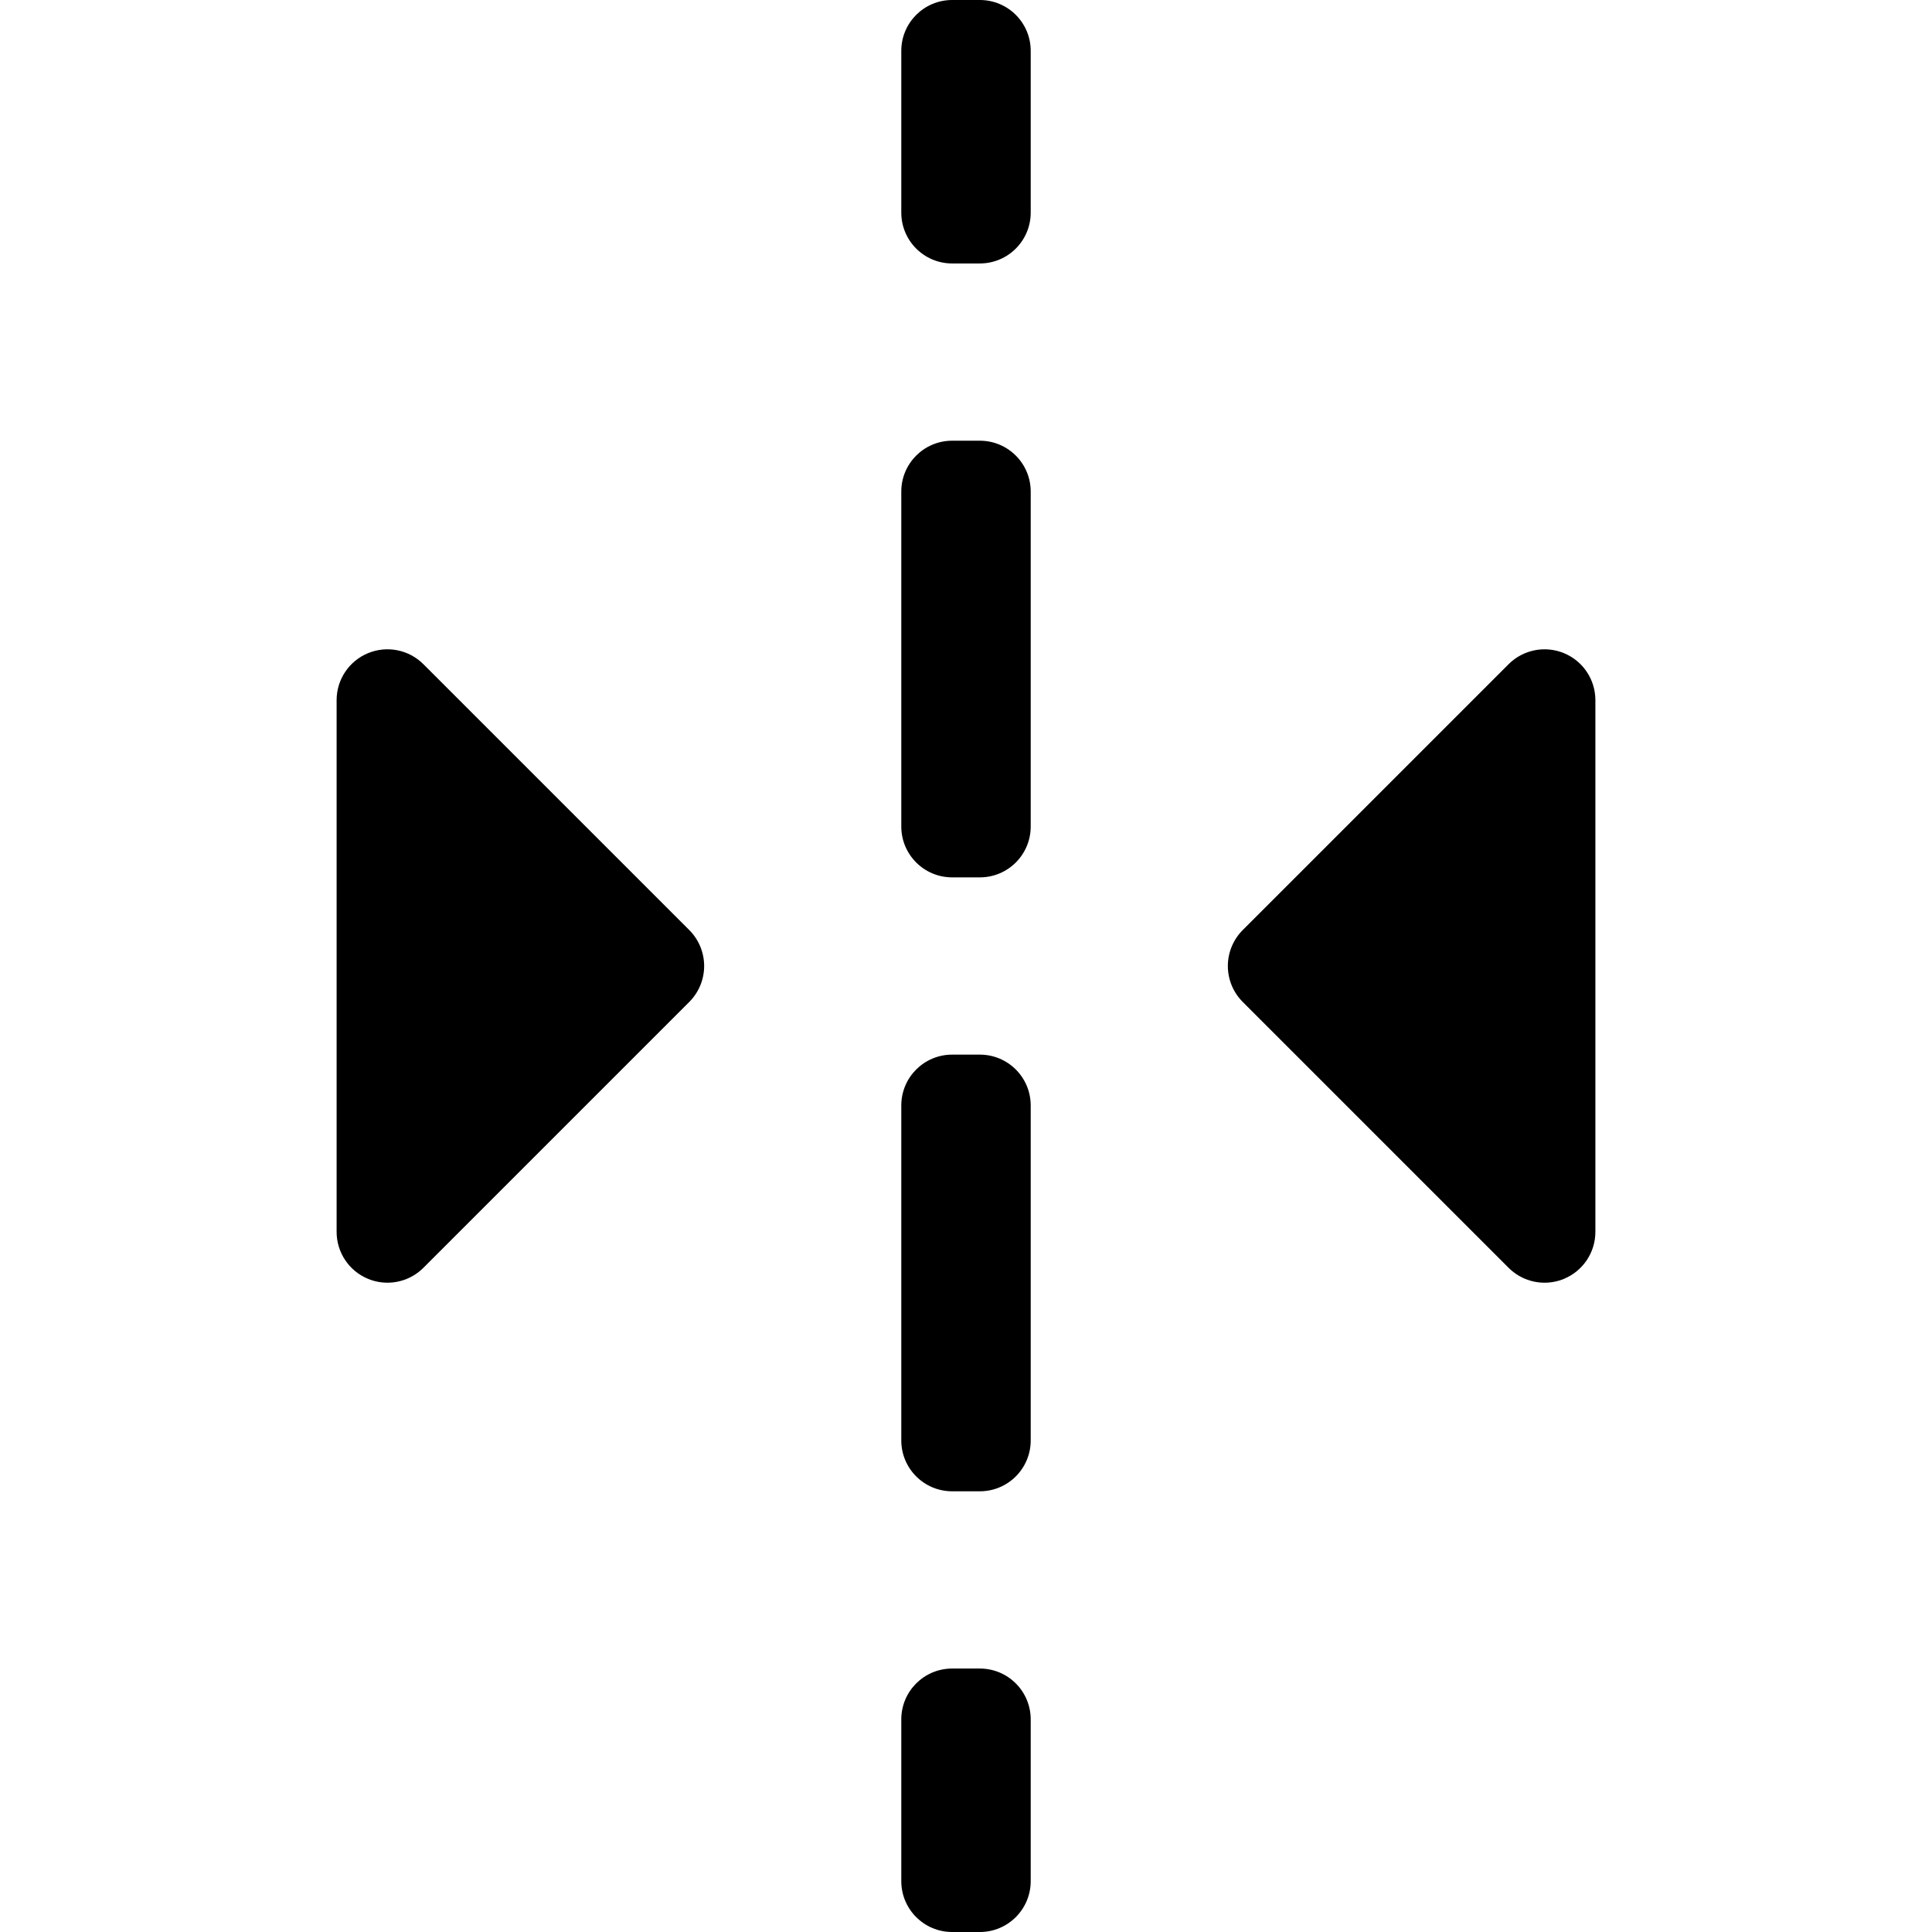 <?xml version="1.0" encoding="iso-8859-1"?>
<!-- Generator: Adobe Illustrator 16.0.0, SVG Export Plug-In . SVG Version: 6.00 Build 0)  -->
<!DOCTYPE svg PUBLIC "-//W3C//DTD SVG 1.1//EN" "http://www.w3.org/Graphics/SVG/1.1/DTD/svg11.dtd">
<svg version="1.1" id="Capa_1" xmlns="http://www.w3.org/2000/svg" xmlns:xlink="http://www.w3.org/1999/xlink" x="0px" y="0px"
	 width="418px" height="418px" viewBox="0 0 418 418" style="enable-background:new 0 0 418 418;" xml:space="preserve">
<g>
	<g>
		<g>
			<path d="M91.606,143.703c-3.146-3.146-7.877-4.087-11.988-2.385c-4.11,1.703-6.79,5.714-6.79,10.163v115.037
				c0,4.449,2.68,8.461,6.79,10.164c1.361,0.563,2.79,0.836,4.208,0.836c2.862,0,5.676-1.116,7.78-3.222l57.52-57.519
				c2.063-2.063,3.222-4.861,3.222-7.778s-1.159-5.716-3.222-7.778L91.606,143.703z"/>
			<path d="M338.382,141.318c-4.107-1.7-8.841-0.763-11.987,2.385l-57.521,57.519c-2.062,2.063-3.222,4.861-3.222,7.778
				s1.158,5.716,3.222,7.777l57.521,57.52c2.104,2.104,4.918,3.223,7.779,3.223c1.417,0,2.848-0.272,4.208-0.838
				c4.11-1.703,6.79-5.714,6.79-10.162V151.481C345.172,147.032,342.492,143.021,338.382,141.318z"/>
			<path d="M212,0h-6c-6.075,0-11,4.925-11,11v35c0,6.075,4.925,11,11,11h6c6.075,0,11-4.925,11-11V11C223,4.925,218.075,0,212,0z"
				/>
			<path d="M212,95.352h-6c-6.075,0-11,4.925-11,11v72.473c0,6.075,4.925,11,11,11h6c6.075,0,11-4.925,11-11v-72.473
				C223,100.276,218.075,95.352,212,95.352z"/>
			<path d="M212,228.176h-6c-6.075,0-11,4.926-11,11v72.474c0,6.075,4.925,11,11,11h6c6.075,0,11-4.925,11-11v-72.474
				C223,233.102,218.075,228.176,212,228.176z"/>
			<path d="M212,361h-6c-6.075,0-11,4.925-11,11v35c0,6.075,4.925,11,11,11h6c6.075,0,11-4.925,11-11v-35
				C223,365.925,218.075,361,212,361z"/>
		</g>
	</g>
</g>
<g>
</g>
<g>
</g>
<g>
</g>
<g>
</g>
<g>
</g>
<g>
</g>
<g>
</g>
<g>
</g>
<g>
</g>
<g>
</g>
<g>
</g>
<g>
</g>
<g>
</g>
<g>
</g>
<g>
</g>
</svg>
